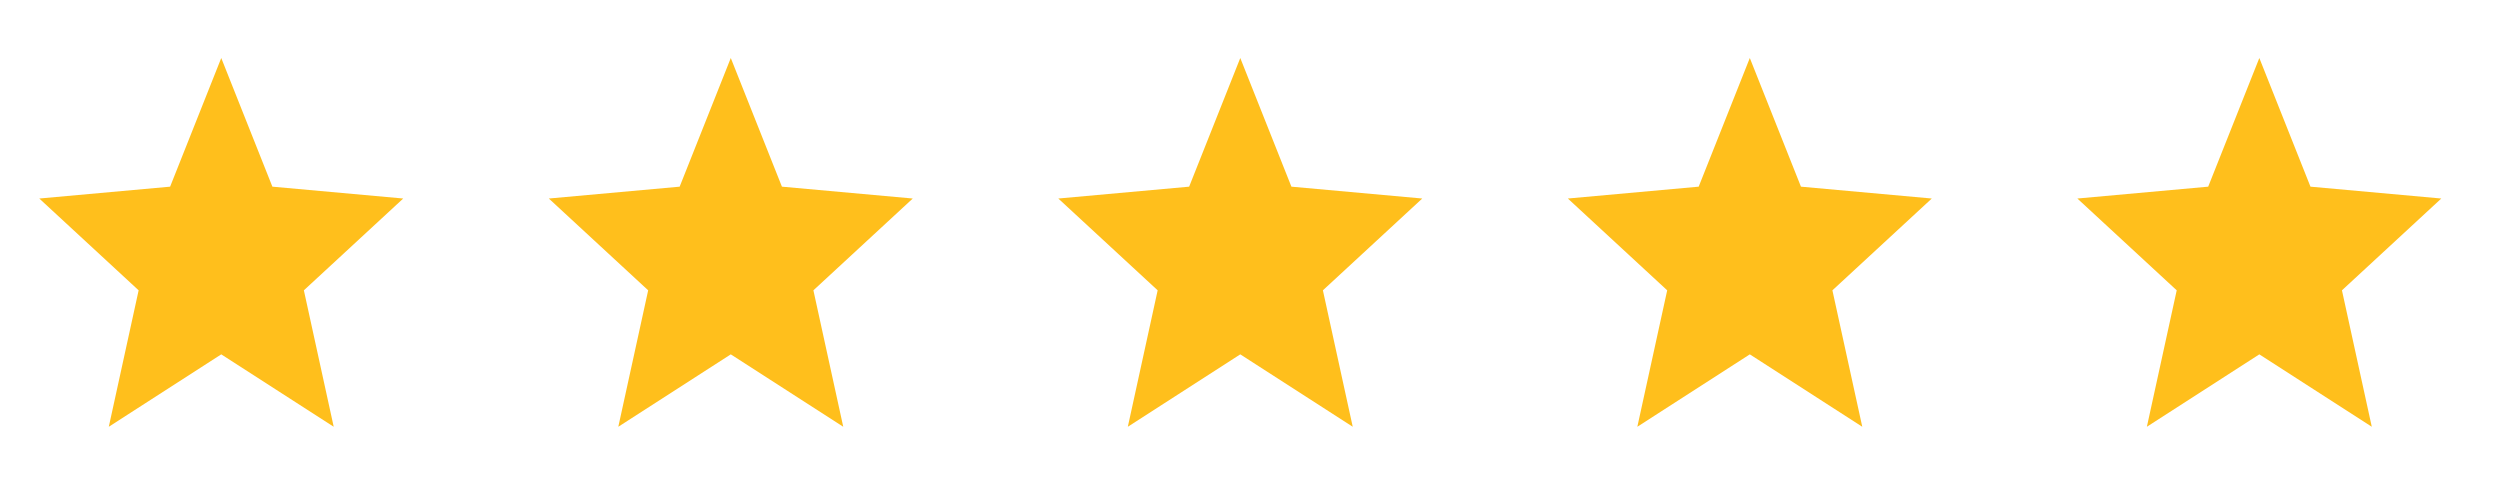 <svg width="108" height="21" viewBox="0 0 108 21" fill="none" xmlns="http://www.w3.org/2000/svg">
<path fill-rule="evenodd" clip-rule="evenodd" d="M9.558 15.308L14.416 18.436L13.127 12.542L17.419 8.576L11.767 8.064L9.558 2.506L7.349 8.064L1.697 8.576L5.989 12.542L4.7 18.436L9.558 15.308Z" fill="#FFBF1C"/>
<path fill-rule="evenodd" clip-rule="evenodd" d="M31.57 15.308L36.428 18.436L35.139 12.542L39.431 8.576L33.779 8.064L31.57 2.506L29.361 8.064L23.709 8.576L28.001 12.542L26.711 18.436L31.57 15.308Z" fill="#FFBF1C"/>
<path fill-rule="evenodd" clip-rule="evenodd" d="M53.58 15.308L58.438 18.436L57.149 12.542L61.441 8.576L55.789 8.064L53.58 2.506L51.371 8.064L45.719 8.576L50.011 12.542L48.722 18.436L53.58 15.308Z" fill="#FFBF1C"/>
<path fill-rule="evenodd" clip-rule="evenodd" d="M75.592 15.308L80.45 18.436L79.16 12.542L83.453 8.576L77.801 8.064L75.592 2.506L73.383 8.064L67.731 8.576L72.023 12.542L70.733 18.436L75.592 15.308Z" fill="#FFBF1C"/>
<path fill-rule="evenodd" clip-rule="evenodd" d="M97.603 15.308L102.461 18.436L101.172 12.542L105.464 8.576L99.812 8.064L97.603 2.506L95.394 8.064L89.742 8.576L94.034 12.542L92.745 18.436L97.603 15.308Z" fill="#FFBF1C"/>
</svg>

